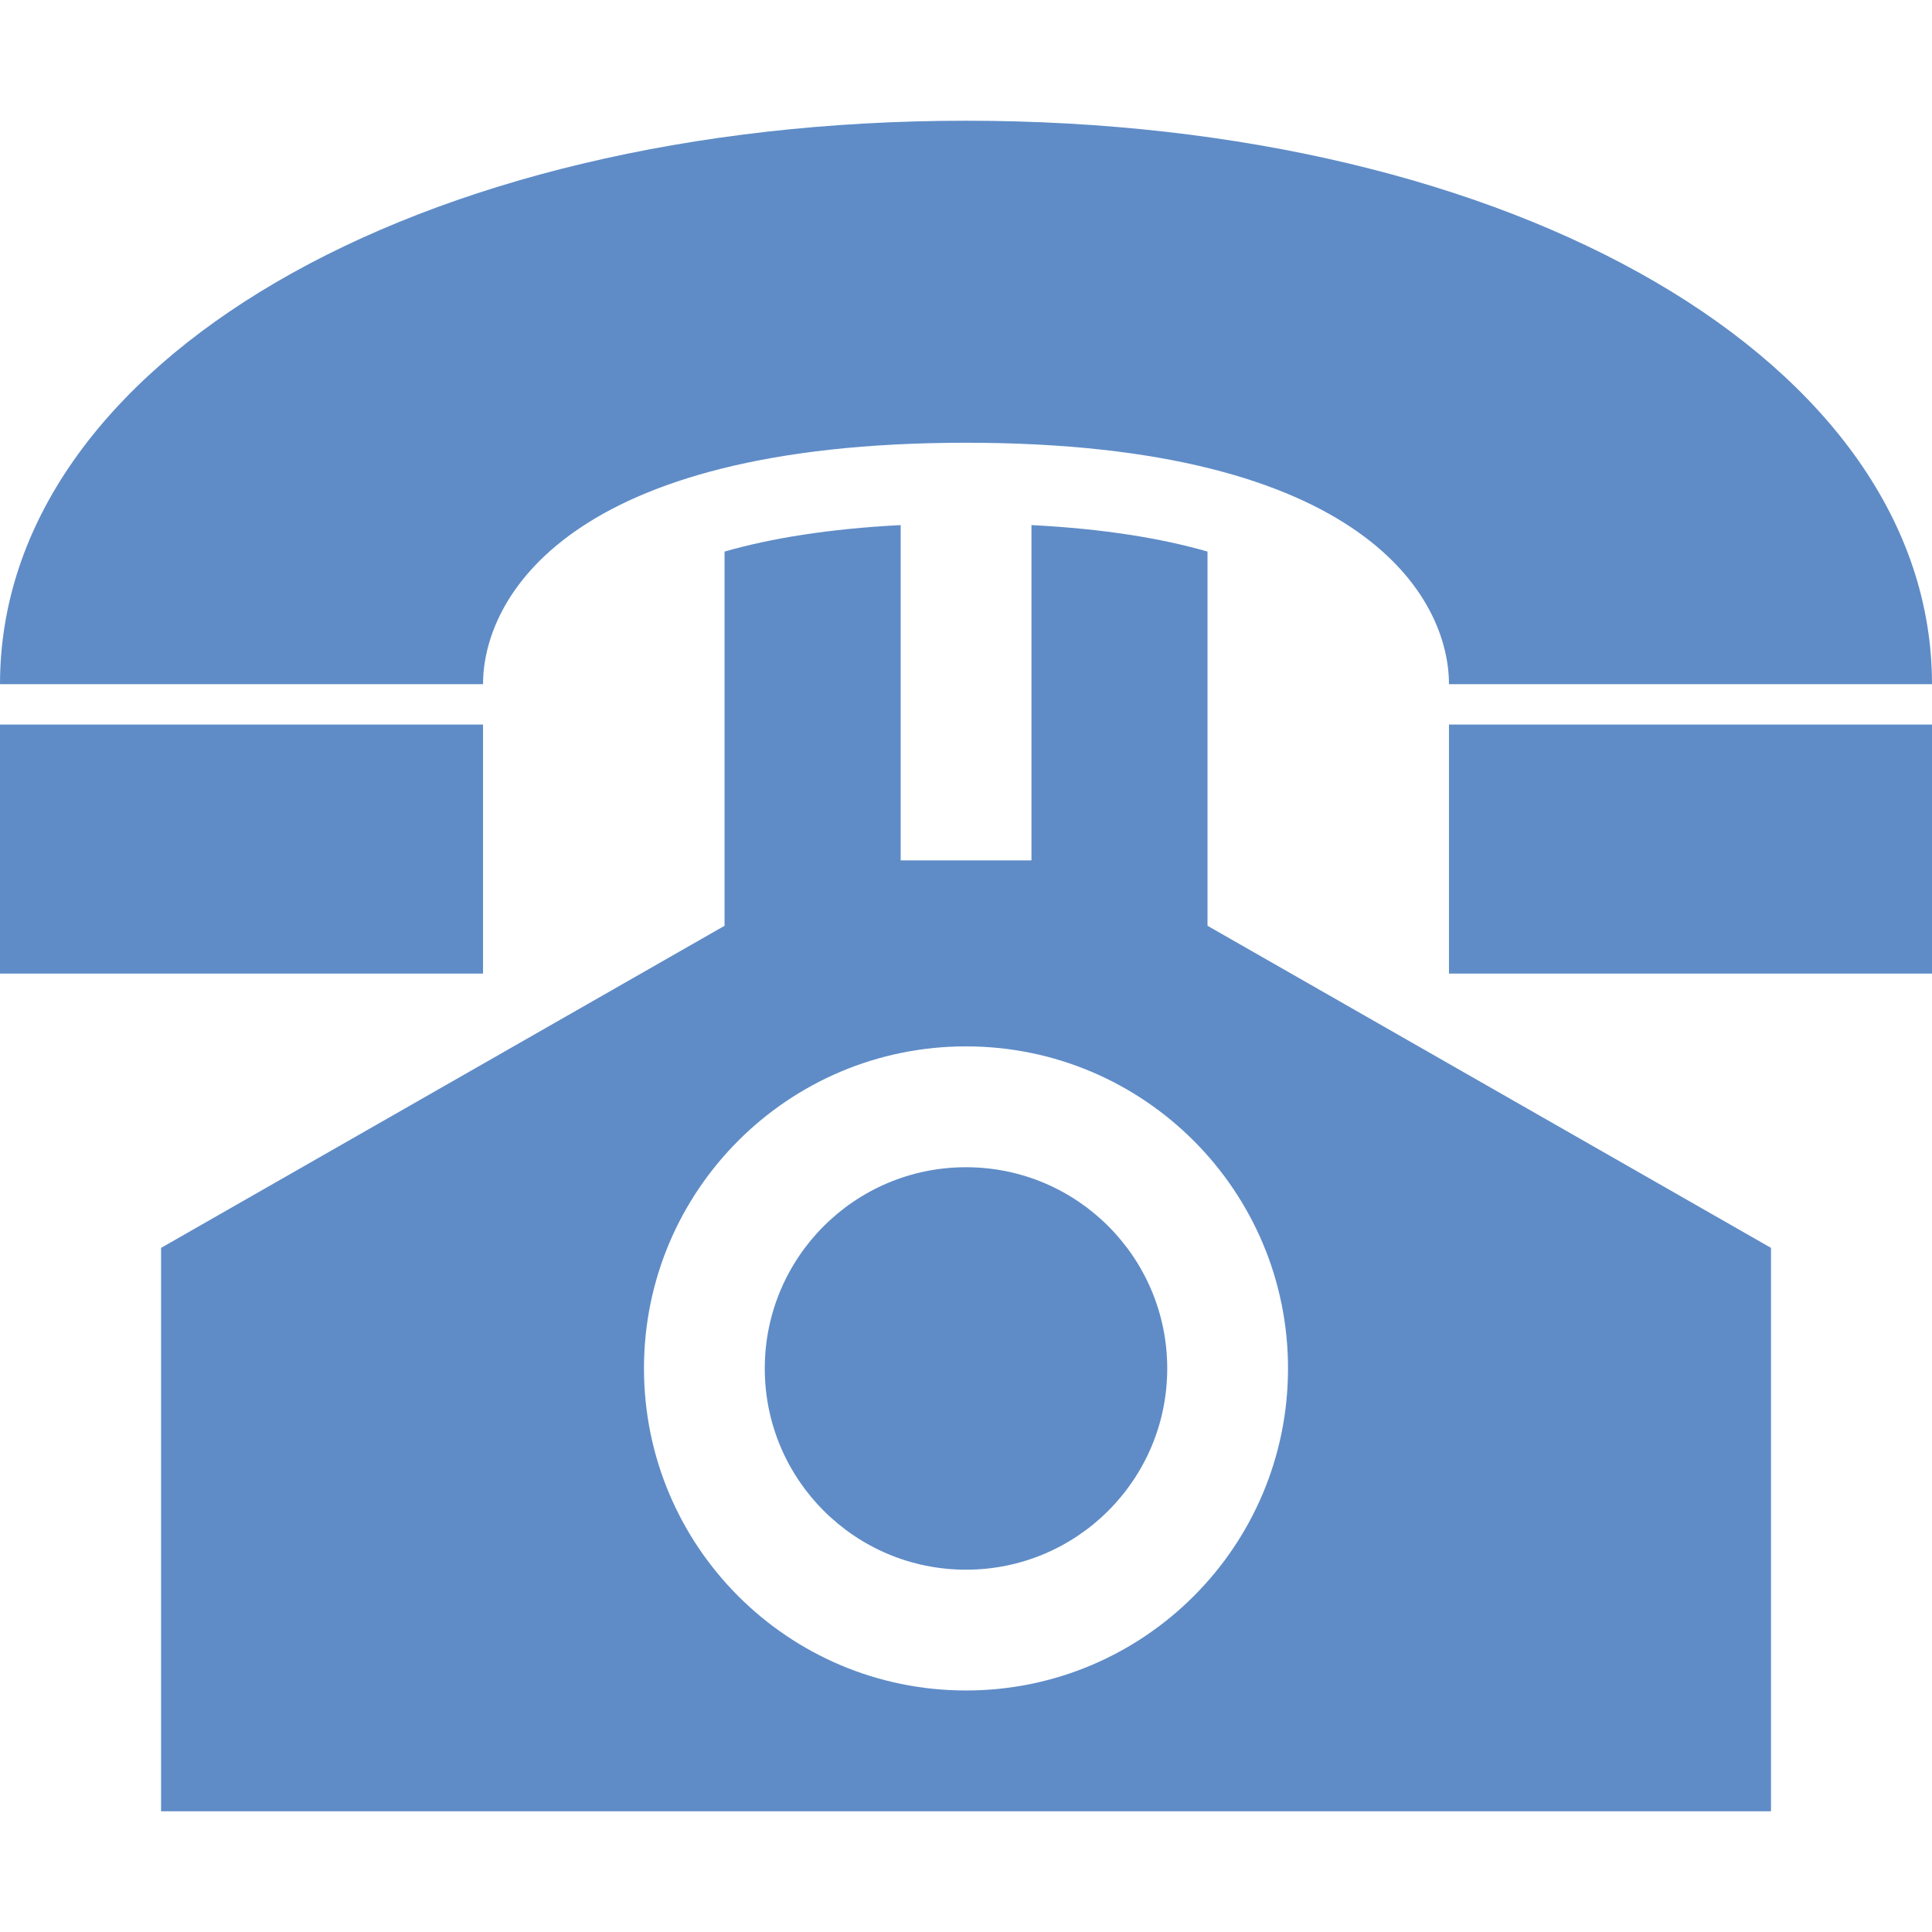 <?xml version="1.0"?>
<svg xmlns="http://www.w3.org/2000/svg" xmlns:xlink="http://www.w3.org/1999/xlink" xmlns:svgjs="http://svgjs.com/svgjs" version="1.1" width="15" height="15" x="0" y="0" viewBox="0 0 29.542 29.542" style="enable-background:new 0 0 512 512" xml:space="preserve" class=""><g>
<g xmlns="http://www.w3.org/2000/svg">
	<g>
		<path d="M14.771,6.77c6.109,0,7.385,2.391,7.385,3.692h7.386c0-4.911-6.351-8.616-14.771-8.616C6.35,1.846,0,5.551,0,10.462h7.386    C7.386,9.161,8.662,6.77,14.771,6.77z" fill="#5f8cc7" data-original="#000000" style="" class=""/>
		<rect y="11.079" width="7.386" height="3.808" fill="#5f8cc7" data-original="#000000" style="" class=""/>
		<rect x="22.156" y="11.079" width="7.386" height="3.808" fill="#5f8cc7" data-original="#000000" style="" class=""/>
		<circle cx="14.771" cy="20.925" r="3.077" fill="#5f8cc7" data-original="#000000" style="" class=""/>
		<path d="M18.464,8.434c-0.702-0.202-1.591-0.349-2.692-0.405v5.127h-2V8.029c-1.102,0.057-1.99,0.203-2.693,0.405v5.722    l-8.616,4.925v8.615H27.08v-8.615l-8.616-4.925V8.434z M19.695,20.924c0,2.721-2.204,4.925-4.924,4.925s-4.924-2.204-4.924-4.925    c0-2.719,2.204-4.924,4.924-4.924S19.695,18.208,19.695,20.924z" fill="#5f8cc7" data-original="#000000" style="" class=""/>
	</g>
</g>
<g xmlns="http://www.w3.org/2000/svg">
</g>
<g xmlns="http://www.w3.org/2000/svg">
</g>
<g xmlns="http://www.w3.org/2000/svg">
</g>
<g xmlns="http://www.w3.org/2000/svg">
</g>
<g xmlns="http://www.w3.org/2000/svg">
</g>
<g xmlns="http://www.w3.org/2000/svg">
</g>
<g xmlns="http://www.w3.org/2000/svg">
</g>
<g xmlns="http://www.w3.org/2000/svg">
</g>
<g xmlns="http://www.w3.org/2000/svg">
</g>
<g xmlns="http://www.w3.org/2000/svg">
</g>
<g xmlns="http://www.w3.org/2000/svg">
</g>
<g xmlns="http://www.w3.org/2000/svg">
</g>
<g xmlns="http://www.w3.org/2000/svg">
</g>
<g xmlns="http://www.w3.org/2000/svg">
</g>
<g xmlns="http://www.w3.org/2000/svg">
</g>
</g></svg>
